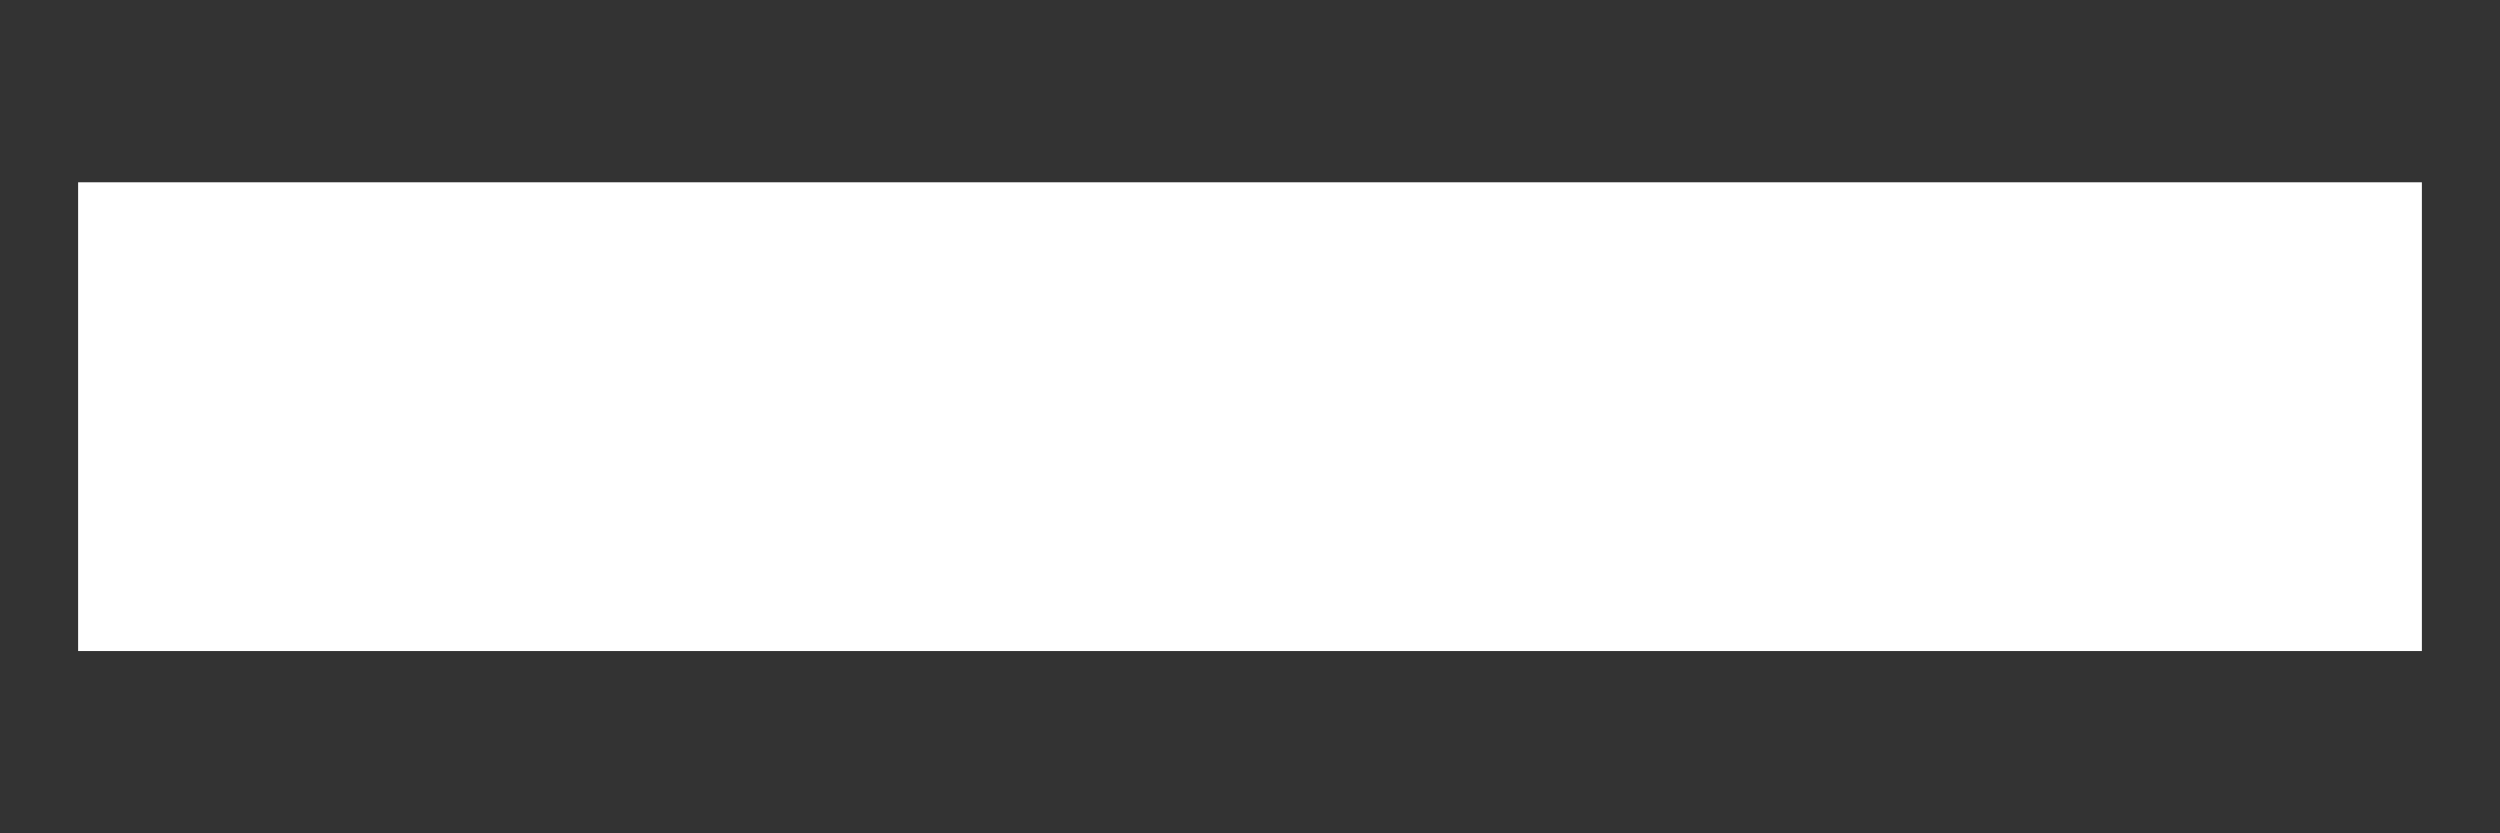 <svg xmlns="http://www.w3.org/2000/svg" xmlns:xlink="http://www.w3.org/1999/xlink" width="12" height="4" version="1.1" viewBox="0 0 12 4"><rect x="0" y="0" width="12" height="4" fill="#333333" stroke="none"/><g id="basic-filter" fill="none" fill-rule="evenodd" stroke="none" stroke-width="1"><g id="2.0-filter-expanded-copy-2" fill="#FFF" transform="translate(-1649, -548)"><g id="Group-14" transform="translate(1614, 52)"><g id="Group-13-Copy" transform="translate(32, 489)"><g id="Group-12"><rect id="Rectangle-18-Copy" width="11.25" height="2.25" x="3.375" y="7.875"/></g></g></g></g></g></svg>